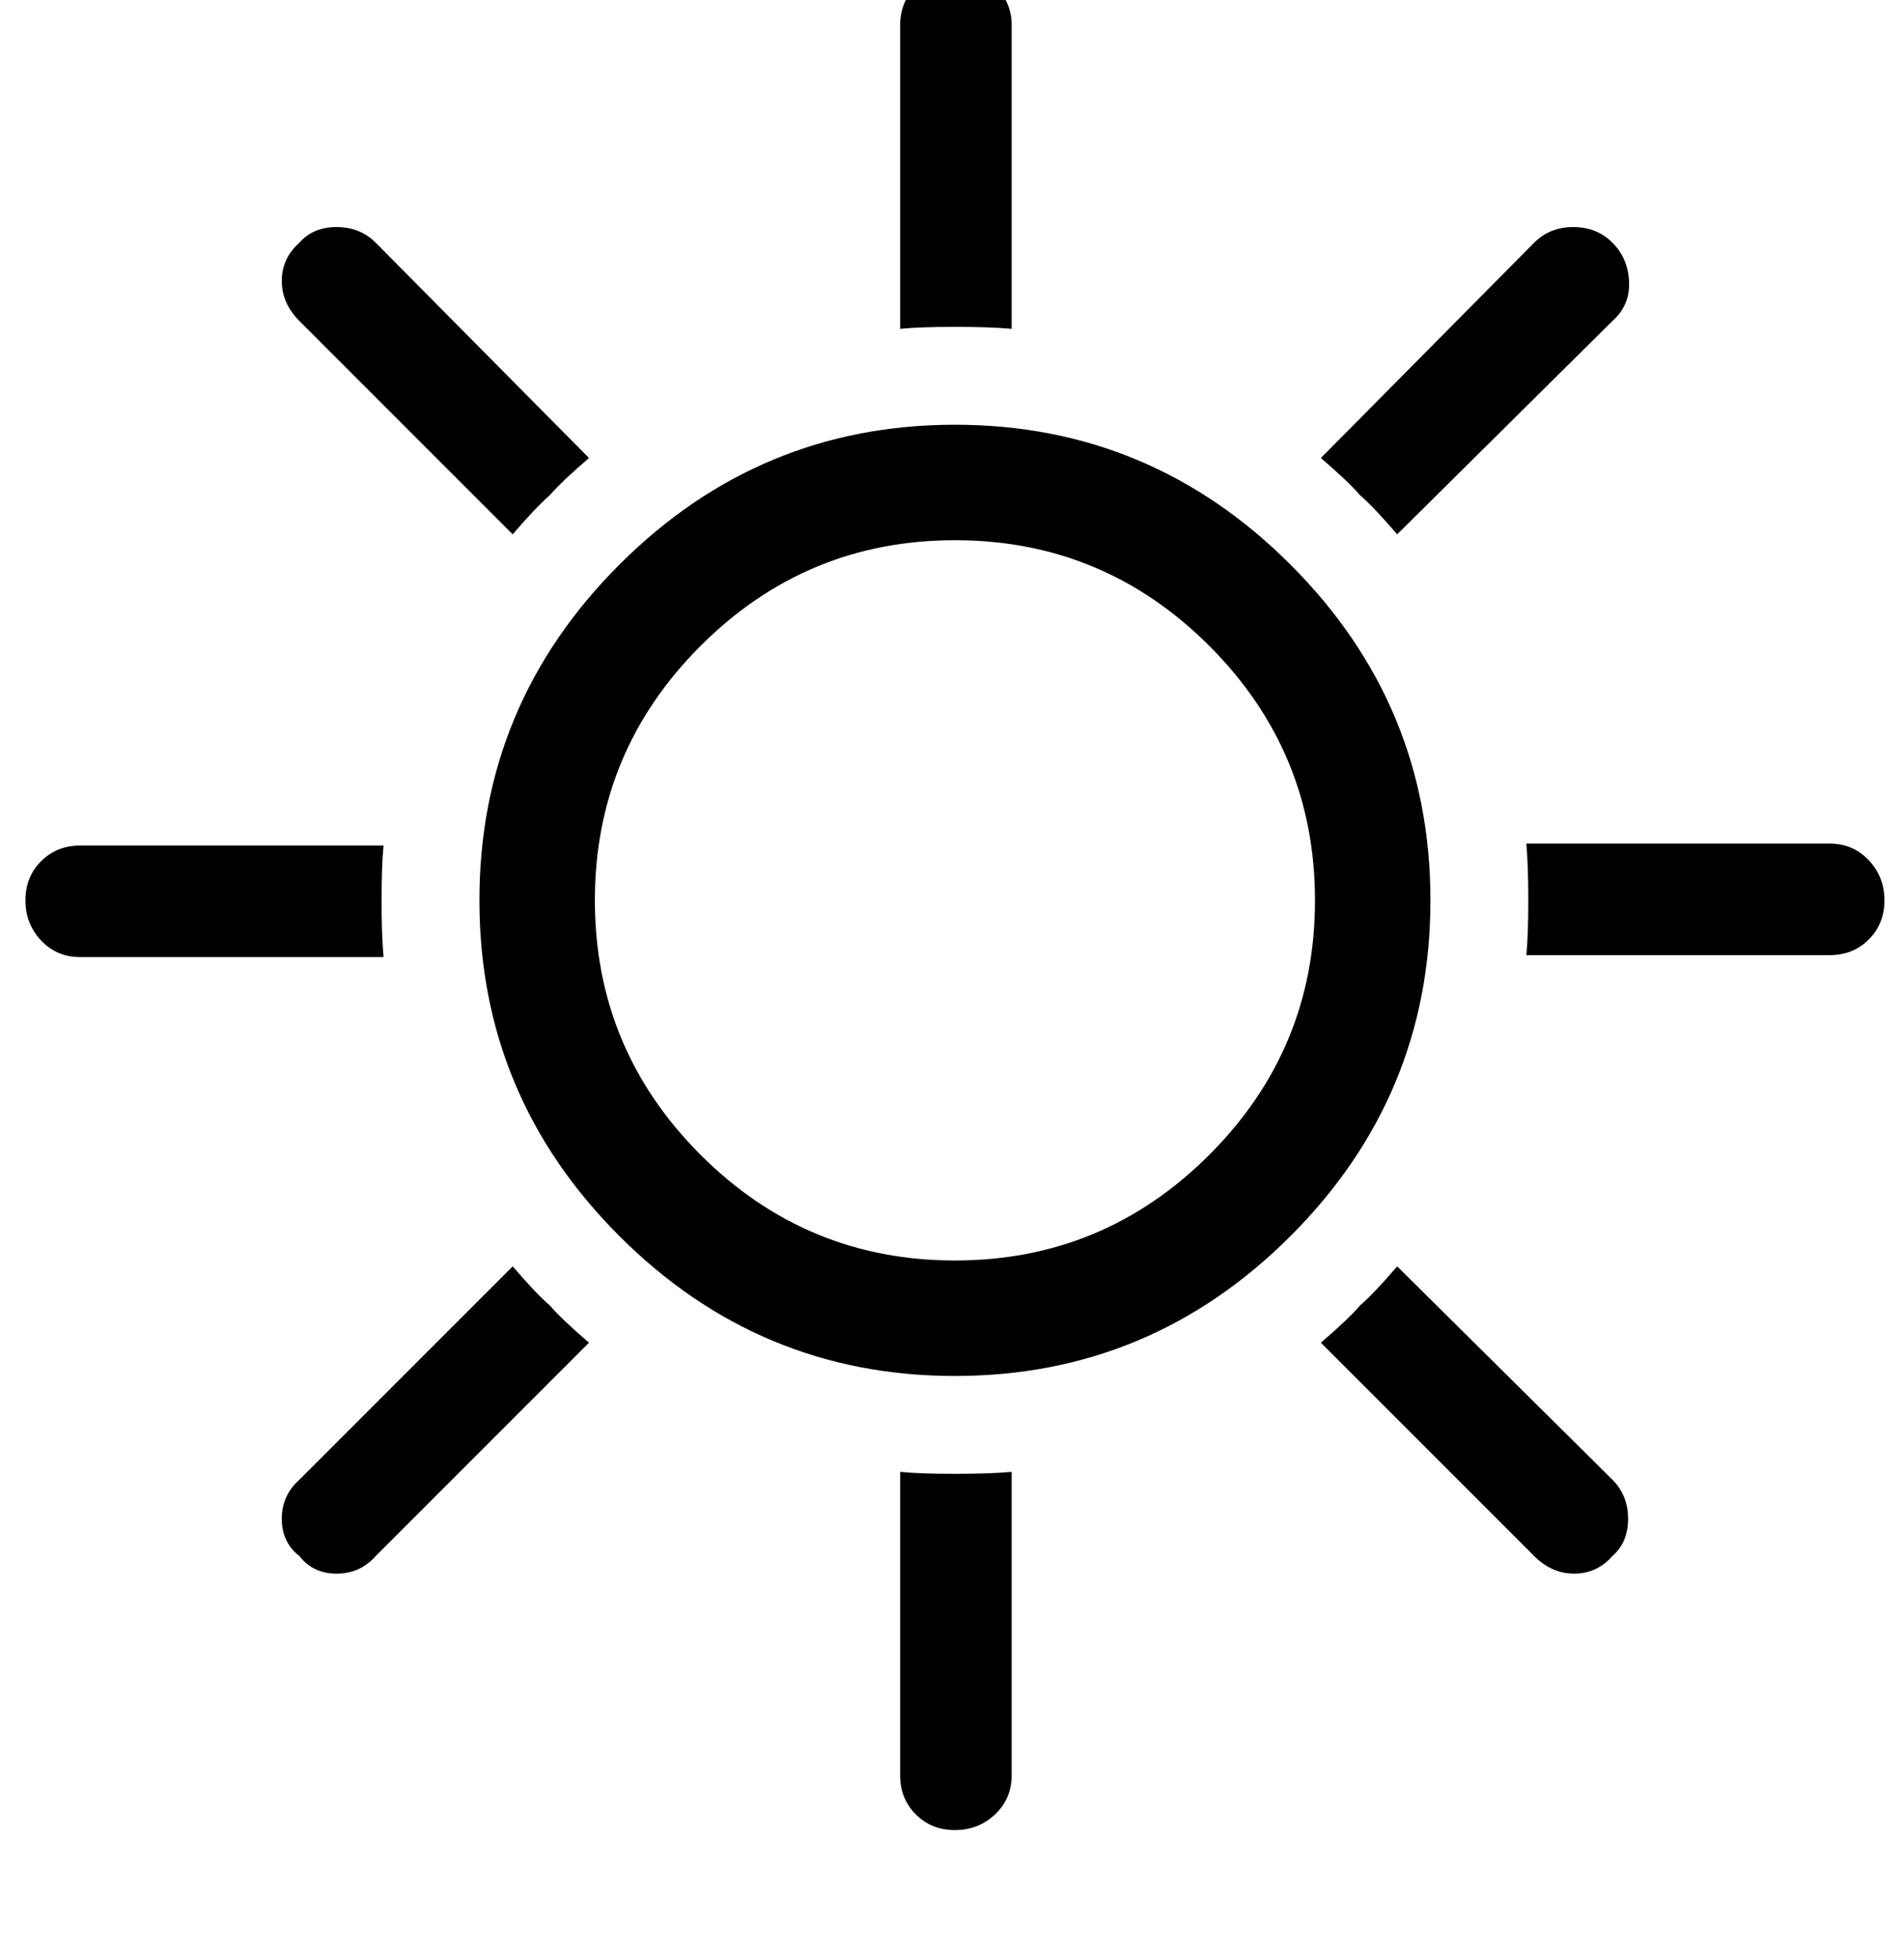 <?xml version="1.0" standalone="no"?>
<!DOCTYPE svg PUBLIC "-//W3C//DTD SVG 1.1//EN" "http://www.w3.org/Graphics/SVG/1.1/DTD/svg11.dtd" >
<svg xmlns="http://www.w3.org/2000/svg" xmlns:xlink="http://www.w3.org/1999/xlink" version="1.1" viewBox="-10 0 973 1000">
   <path fill="currentColor"
d="M143 795q-9 -7 -9 -19t9 -20l109 -109q12 14 19 20q6 7 20 19l-109 109q-8 9 -20 9t-19 -9zM704 647l110 109q8 8 8 20t-8 19q-8 9 -19.5 9t-20.5 -9l-109 -109q14 -12 20 -19q7 -6 19 -20zM814 124q8 8 8.5 20t-8.5 20l-110 109q-12 -14 -19 -20q-6 -7 -20 -19l109 -110
q8 -8 20 -8t20 8zM143 124q7 -8 19 -8t20 8l109 110q-14 12 -20 19q-7 6 -19 20l-109 -109q-9 -9 -9 -20.5t9 -19.5zM3 460q0 -12 8 -20t20 -8h155q-1 10 -1 28t1 29h-155q-12 0 -20 -8.5t-8 -20.5zM507 752v155q0 12 -8.5 20t-20.5 8t-20 -8t-8 -20v-155q10 1 28 1t29 -1z
M953 460q0 12 -8 20t-20 8h-155q1 -10 1 -28t-1 -29h155q12 0 20 8.5t8 20.5zM478 276q-76 0 -130 54t-54 130t54 130t130 54t130 -54t54 -130t-54 -130t-130 -54zM478 217q100 0 171.5 71.5t71.5 171.5t-71.5 171.5t-171.5 71.5t-171.5 -71.5t-71.5 -171.5t71.5 -171.5
t171.5 -71.5zM478 -15q12 0 20.5 8t8.5 20v155q-11 -1 -29 -1t-28 1v-155q0 -12 8 -20t20 -8z" />
</svg>
